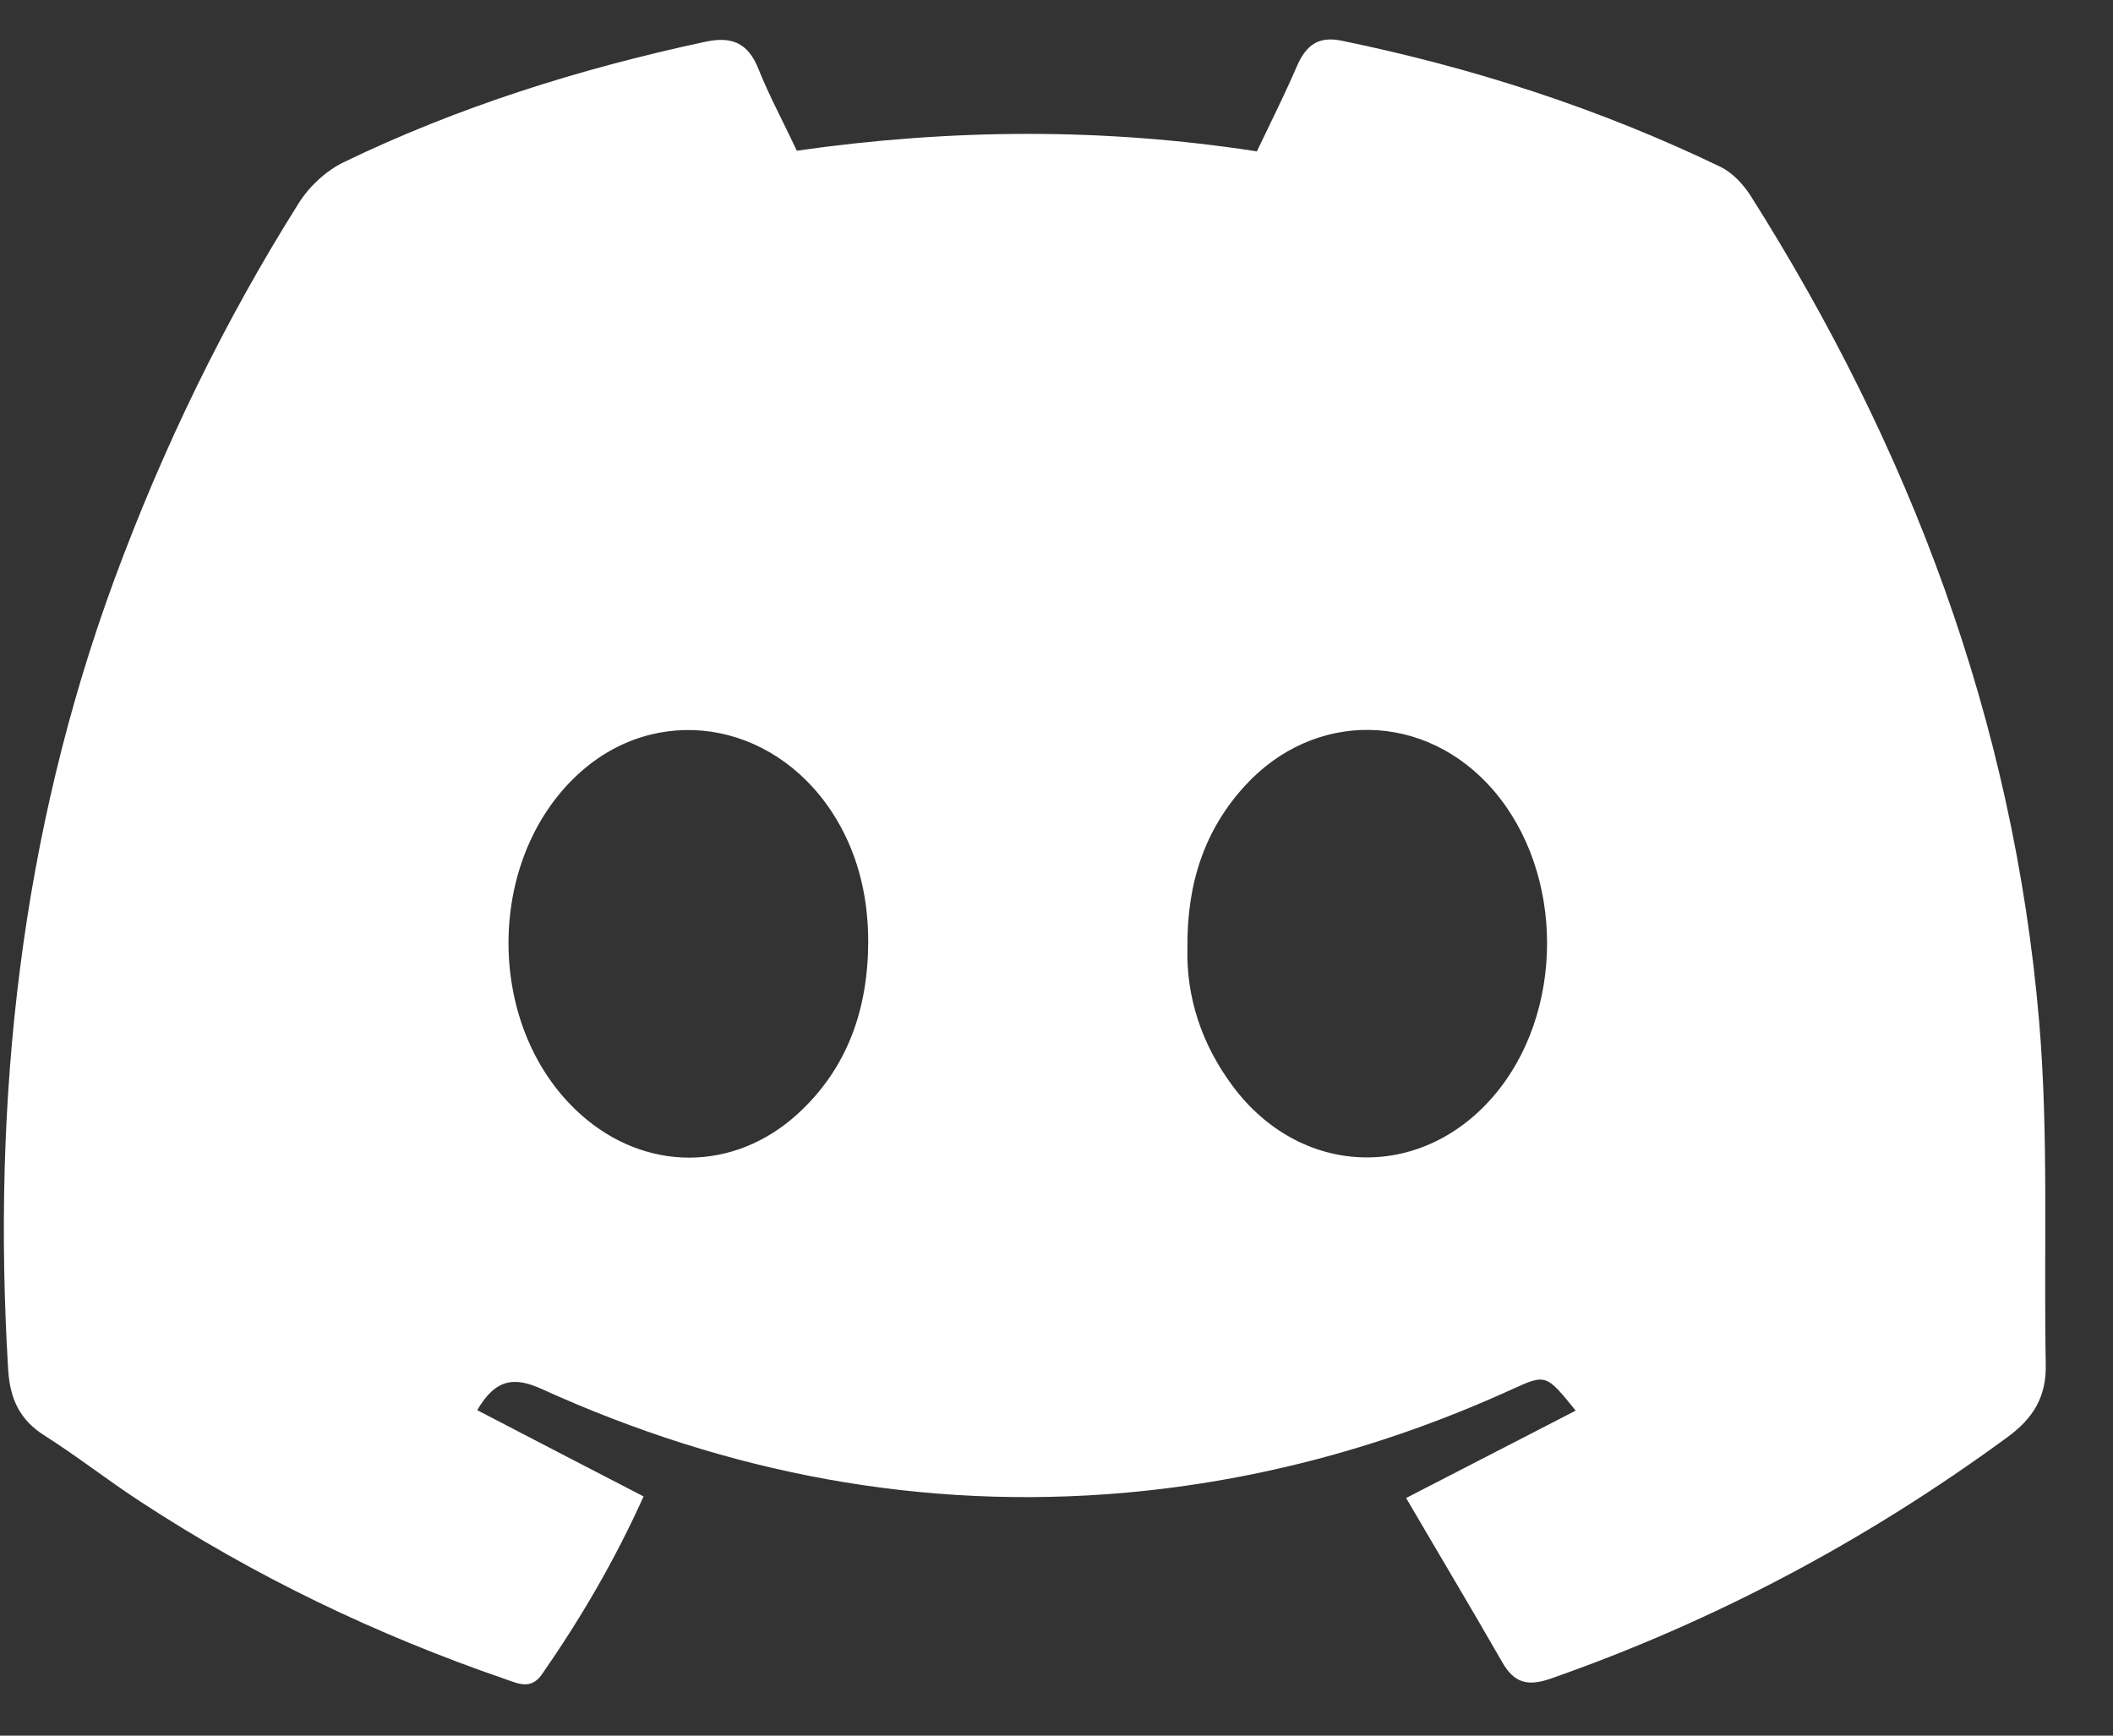 <svg width="28" height="23" viewBox="0 0 28 23" fill="none" xmlns="http://www.w3.org/2000/svg">
<rect x="0" y="0" width="28" height="23" fill="#333333" stroke="none"/>
<path d="M27.021 13.533C26.68 9.535 25.3 5.917 23.198 2.594C23.098 2.438 22.953 2.285 22.797 2.21C21.189 1.436 19.513 0.896 17.778 0.539C17.468 0.476 17.306 0.599 17.184 0.881C17.025 1.25 16.843 1.613 16.655 2.006C14.619 1.691 12.596 1.706 10.559 1.997C10.366 1.589 10.19 1.262 10.053 0.92C9.909 0.551 9.679 0.479 9.329 0.557C7.684 0.911 6.082 1.412 4.554 2.15C4.324 2.261 4.099 2.468 3.96 2.69C2.974 4.255 2.165 5.92 1.517 7.675C0.276 11.05 -0.108 14.553 0.108 18.147C0.131 18.54 0.264 18.816 0.585 19.02C1.02 19.296 1.429 19.617 1.861 19.899C3.378 20.892 4.988 21.663 6.684 22.247C6.863 22.308 7.034 22.401 7.184 22.184C7.693 21.45 8.145 20.682 8.528 19.83C7.767 19.437 7.051 19.065 6.324 18.687C6.574 18.255 6.832 18.249 7.182 18.408C9.647 19.527 12.218 20.016 14.903 19.782C16.689 19.623 18.397 19.158 20.042 18.408C20.488 18.204 20.491 18.213 20.88 18.693C20.147 19.071 19.425 19.443 18.633 19.851C19.076 20.61 19.499 21.315 19.908 22.029C20.064 22.302 20.243 22.349 20.542 22.247C22.709 21.489 24.723 20.421 26.598 19.047C26.939 18.798 27.118 18.516 27.109 18.081C27.081 16.563 27.149 15.039 27.021 13.533ZM10.571 14.76C9.724 15.534 8.548 15.531 7.696 14.769C6.434 13.644 6.417 11.407 7.659 10.261C8.69 9.31 10.224 9.541 11.025 10.762C11.343 11.251 11.505 11.824 11.505 12.48C11.502 13.38 11.227 14.16 10.571 14.76ZM19.783 14.535C18.812 15.657 17.229 15.597 16.334 14.391C15.922 13.839 15.718 13.209 15.735 12.565C15.726 11.701 15.965 10.996 16.496 10.414C17.42 9.403 18.888 9.43 19.786 10.468C20.741 11.572 20.738 13.434 19.783 14.535Z" fill="white"/>
</svg>
